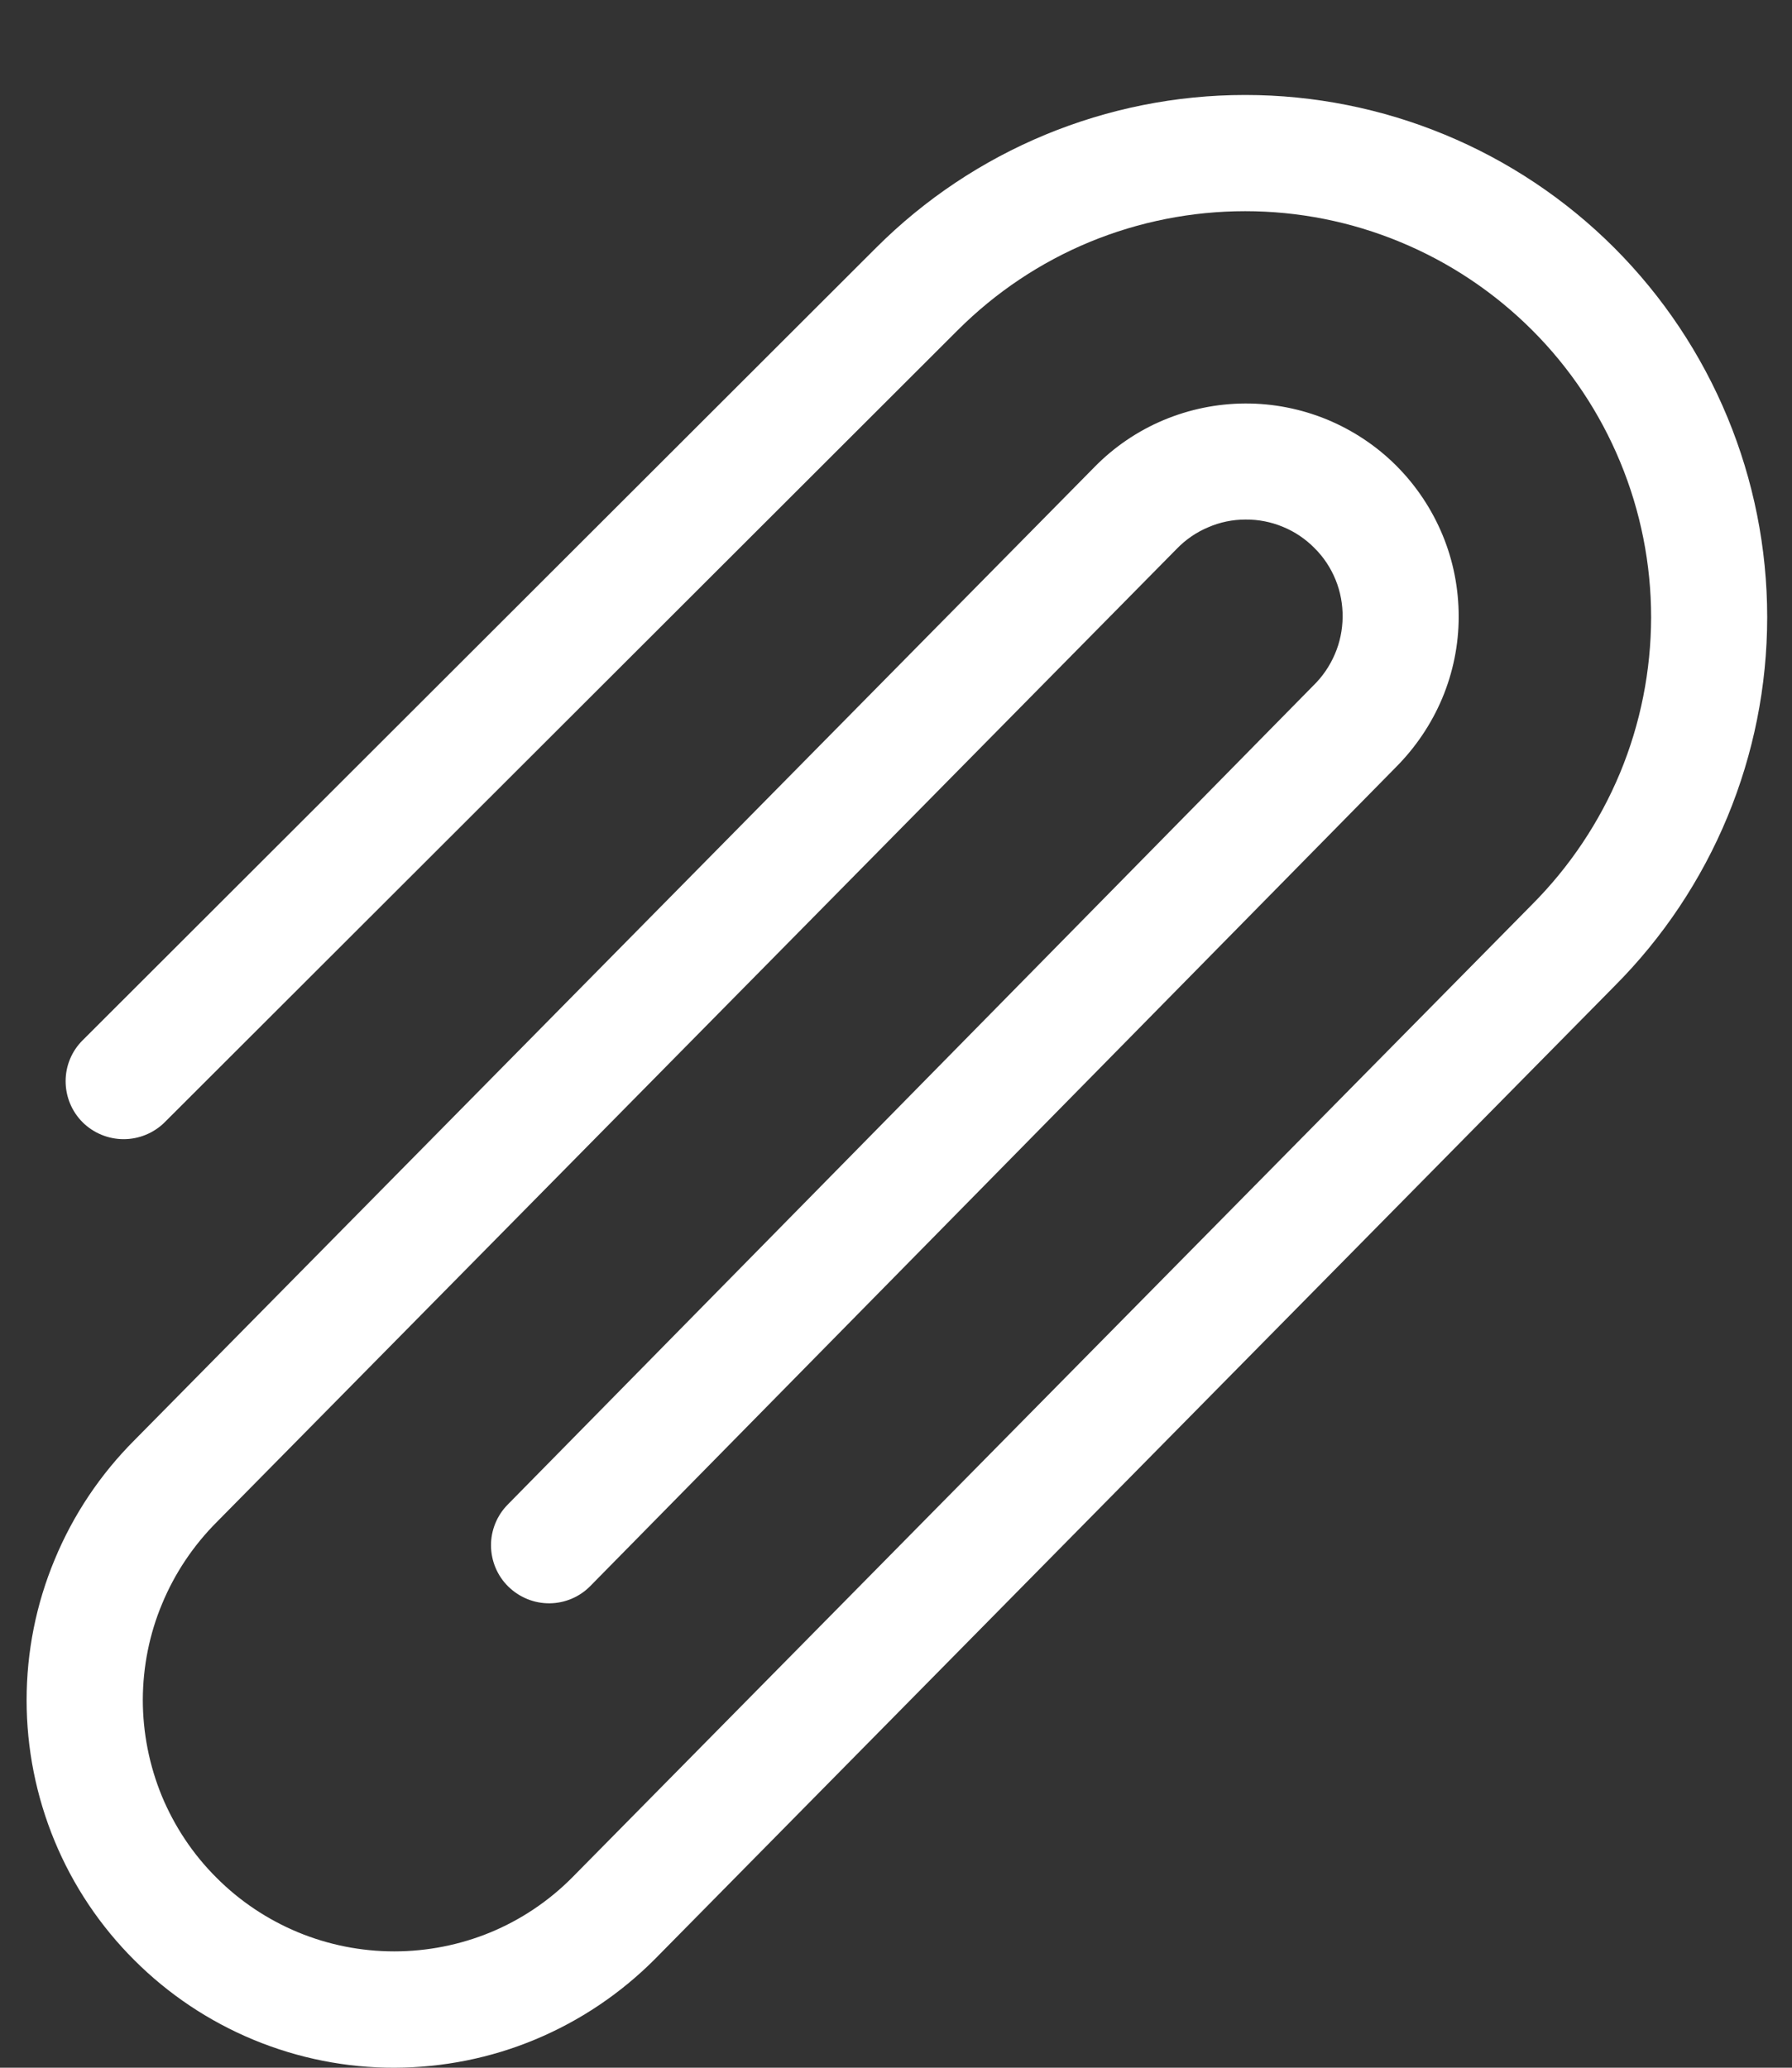 <svg width="13" height="15" viewBox="0 0 13 15" fill="none" xmlns="http://www.w3.org/2000/svg">
<rect x="0" y="0" width="13" height="15" fill="#333333" stroke="none"/>
<path d="M0.599 8.141C0.52 8.062 0.476 7.955 0.476 7.843C0.476 7.731 0.521 7.624 0.6 7.546L6.355 1.798C7.065 1.088 8.028 0.689 9.033 0.689C10.037 0.689 11.001 1.088 11.711 1.798C12.421 2.509 12.82 3.472 12.82 4.477C12.82 5.481 12.421 6.444 11.711 7.155L4.748 14.215C4.5 14.463 4.207 14.66 3.883 14.795C3.56 14.93 3.213 14.999 2.862 15C2.512 15.001 2.165 14.932 1.841 14.798C1.517 14.664 1.223 14.468 0.975 14.22C0.727 13.973 0.53 13.679 0.396 13.355C0.262 13.031 0.193 12.684 0.193 12.334C0.193 11.983 0.262 11.636 0.397 11.313C0.531 10.989 0.728 10.695 0.976 10.447L7.94 3.388C8.082 3.243 8.252 3.127 8.44 3.048C8.628 2.969 8.829 2.928 9.032 2.927C9.236 2.926 9.438 2.966 9.626 3.043C9.814 3.121 9.985 3.234 10.129 3.378C10.273 3.522 10.387 3.693 10.465 3.881C10.543 4.069 10.582 4.27 10.582 4.474C10.582 4.677 10.541 4.879 10.462 5.067C10.383 5.254 10.268 5.424 10.124 5.568L4.283 11.505C4.205 11.585 4.098 11.63 3.987 11.631C3.875 11.632 3.768 11.588 3.688 11.51C3.608 11.432 3.563 11.325 3.562 11.213C3.561 11.102 3.605 10.994 3.683 10.915L9.526 4.975C9.593 4.91 9.646 4.833 9.683 4.747C9.72 4.662 9.739 4.57 9.74 4.477C9.741 4.384 9.724 4.292 9.689 4.206C9.654 4.12 9.602 4.041 9.536 3.976C9.471 3.91 9.393 3.857 9.307 3.822C9.221 3.786 9.128 3.768 9.035 3.769C8.942 3.769 8.85 3.788 8.765 3.825C8.679 3.861 8.602 3.914 8.537 3.981L1.574 11.04C1.404 11.21 1.269 11.411 1.177 11.632C1.084 11.853 1.037 12.09 1.036 12.33C1.036 12.57 1.083 12.807 1.174 13.029C1.266 13.25 1.4 13.452 1.57 13.621C1.739 13.791 1.94 13.925 2.161 14.017C2.383 14.109 2.62 14.156 2.86 14.156C3.1 14.156 3.337 14.109 3.558 14.018C3.78 13.926 3.981 13.791 4.15 13.621L11.114 6.562C11.387 6.288 11.604 5.964 11.753 5.606C11.901 5.249 11.977 4.866 11.978 4.479C11.978 4.092 11.902 3.709 11.754 3.352C11.606 2.994 11.389 2.669 11.116 2.396C10.842 2.122 10.518 1.905 10.161 1.757C9.803 1.608 9.42 1.532 9.033 1.532C8.646 1.532 8.263 1.608 7.906 1.755C7.548 1.903 7.224 2.12 6.95 2.393L1.195 8.141C1.156 8.18 1.109 8.211 1.058 8.232C1.007 8.253 0.952 8.264 0.897 8.264C0.842 8.264 0.787 8.253 0.736 8.232C0.685 8.211 0.638 8.18 0.599 8.141H0.599Z" fill="white"/>
</svg>
